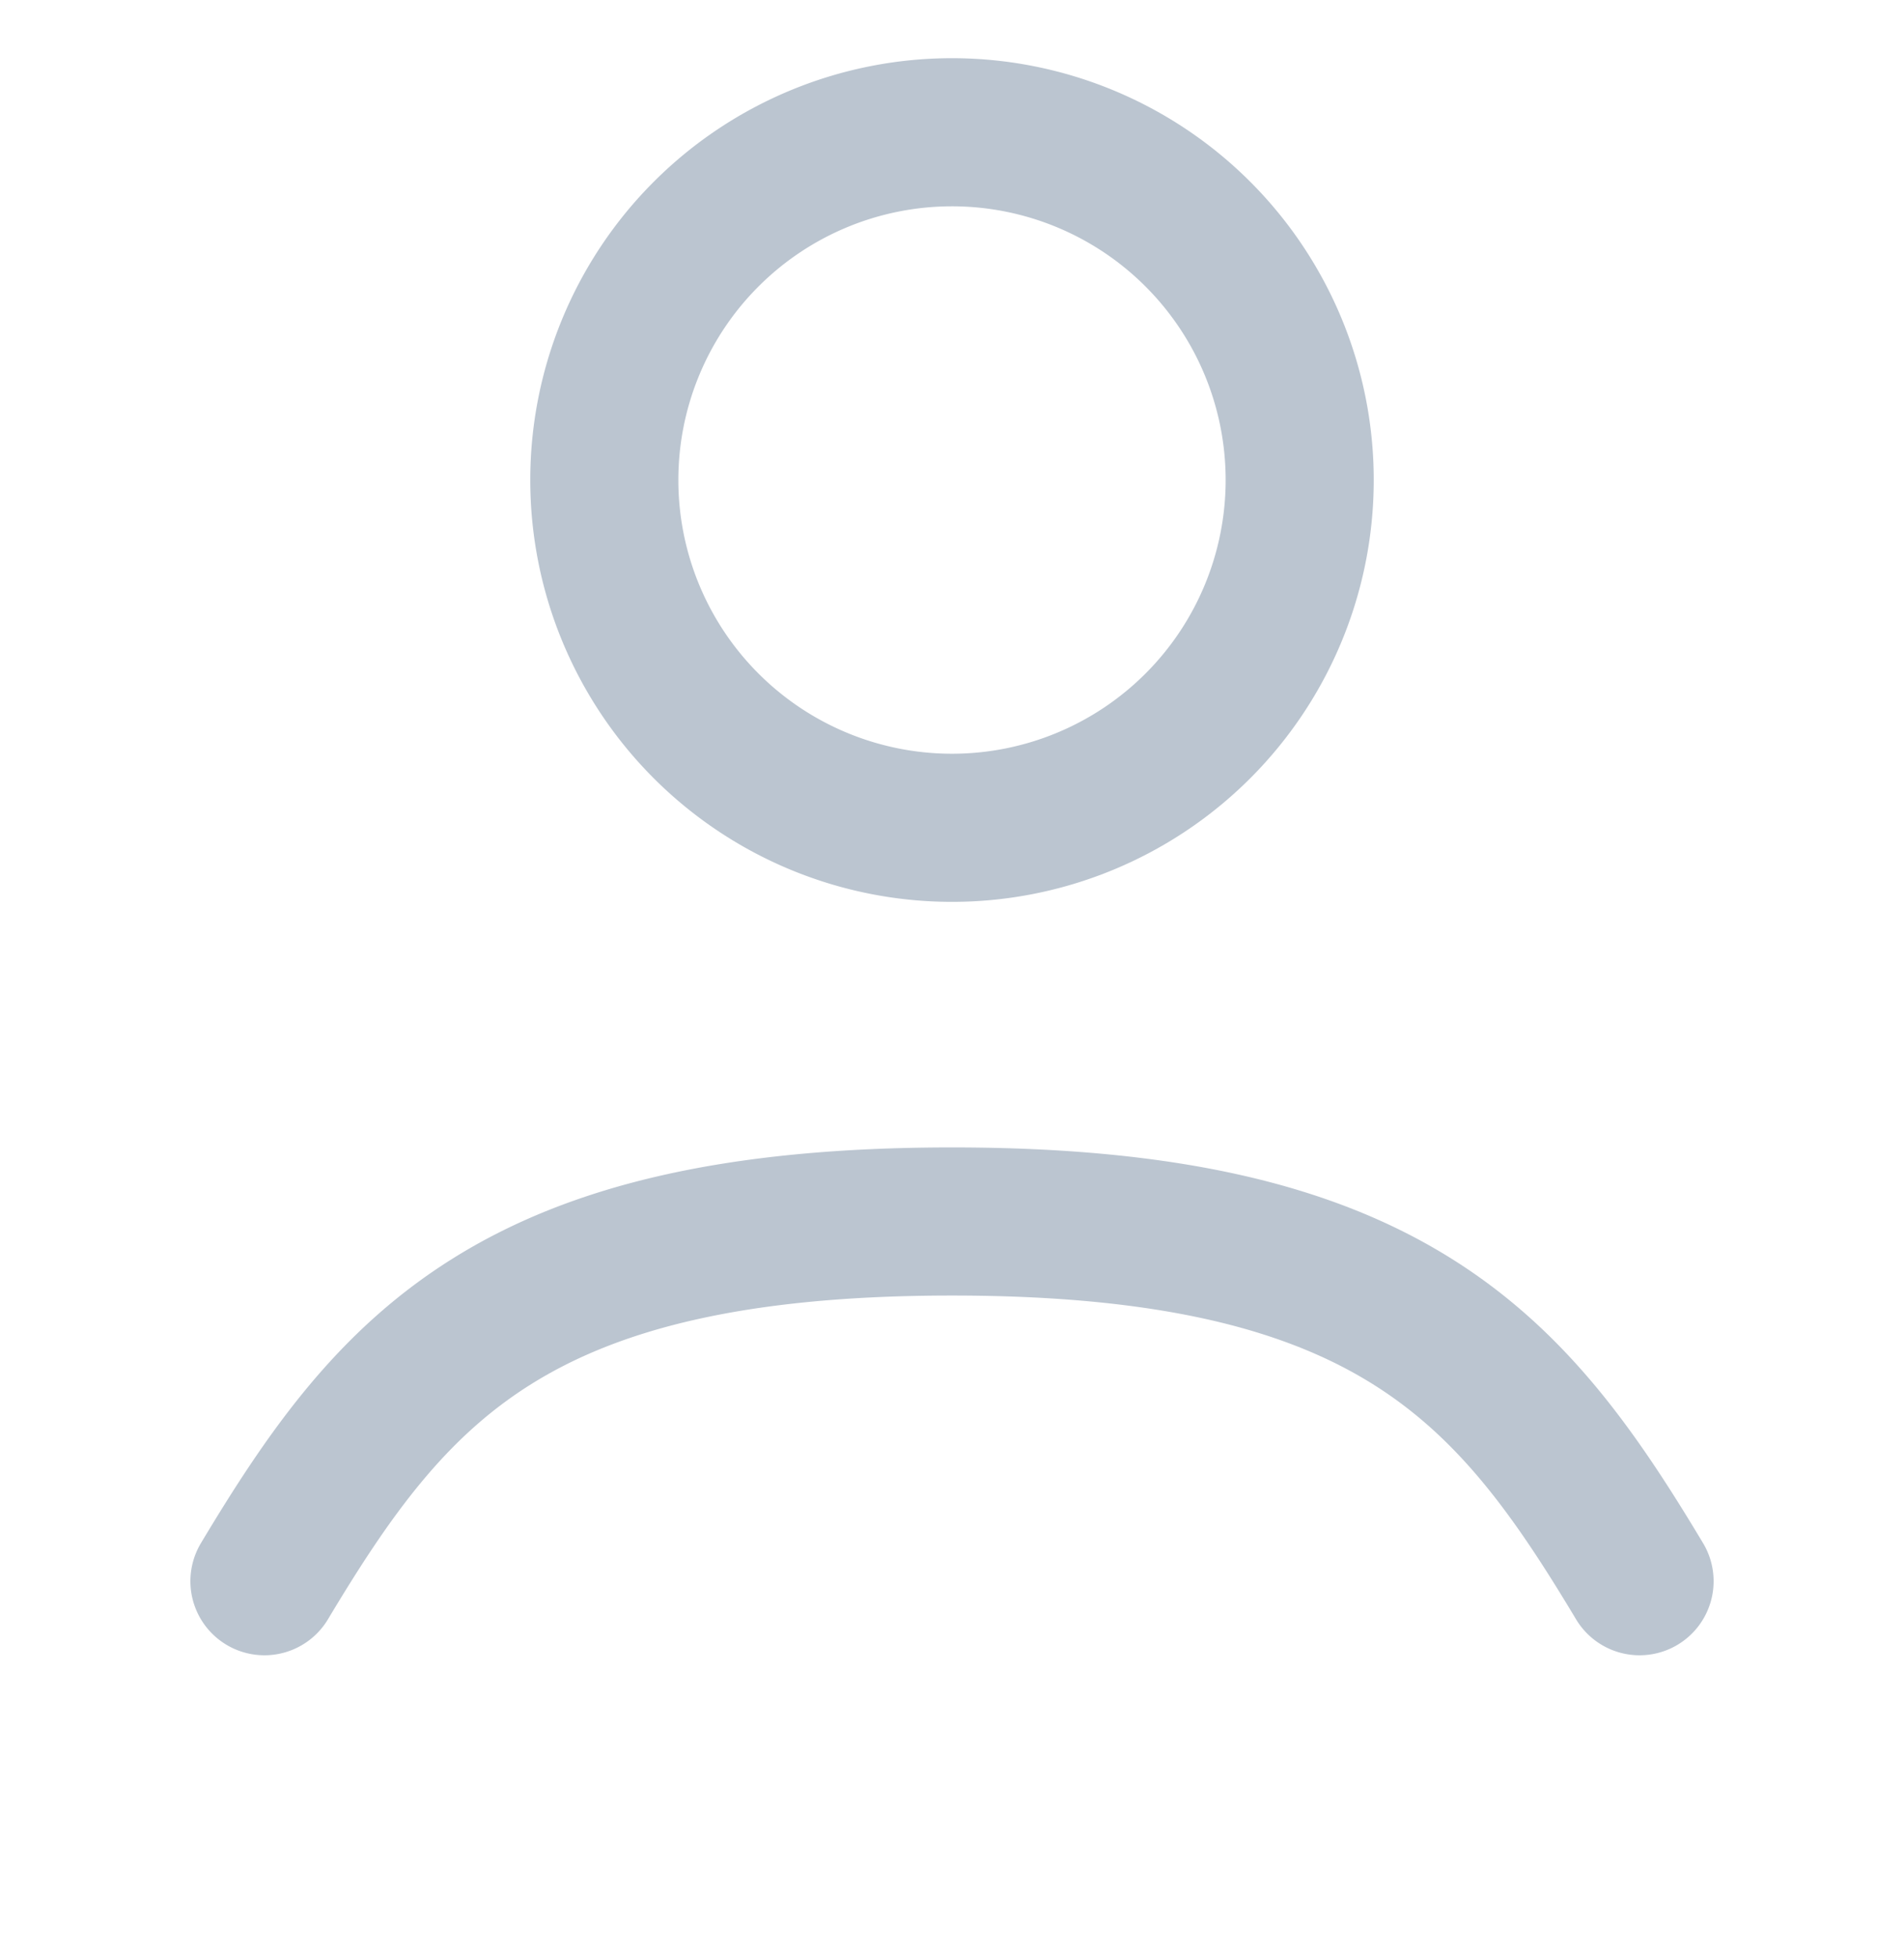 <svg width="36" height="37" viewBox="0 0 36 37" fill="none" xmlns="http://www.w3.org/2000/svg"><path d="M5 29.89c2.42-4.037 4.725-6.8 13-6.8 8.276 0 10.58 2.763 13 6.8M24.574 9.074a6.574 6.574 0 1 1-13.148 0 6.574 6.574 0 0 1 13.148 0z" stroke="#BBC5D0" stroke-width="2.8" stroke-linecap="round"/></svg>